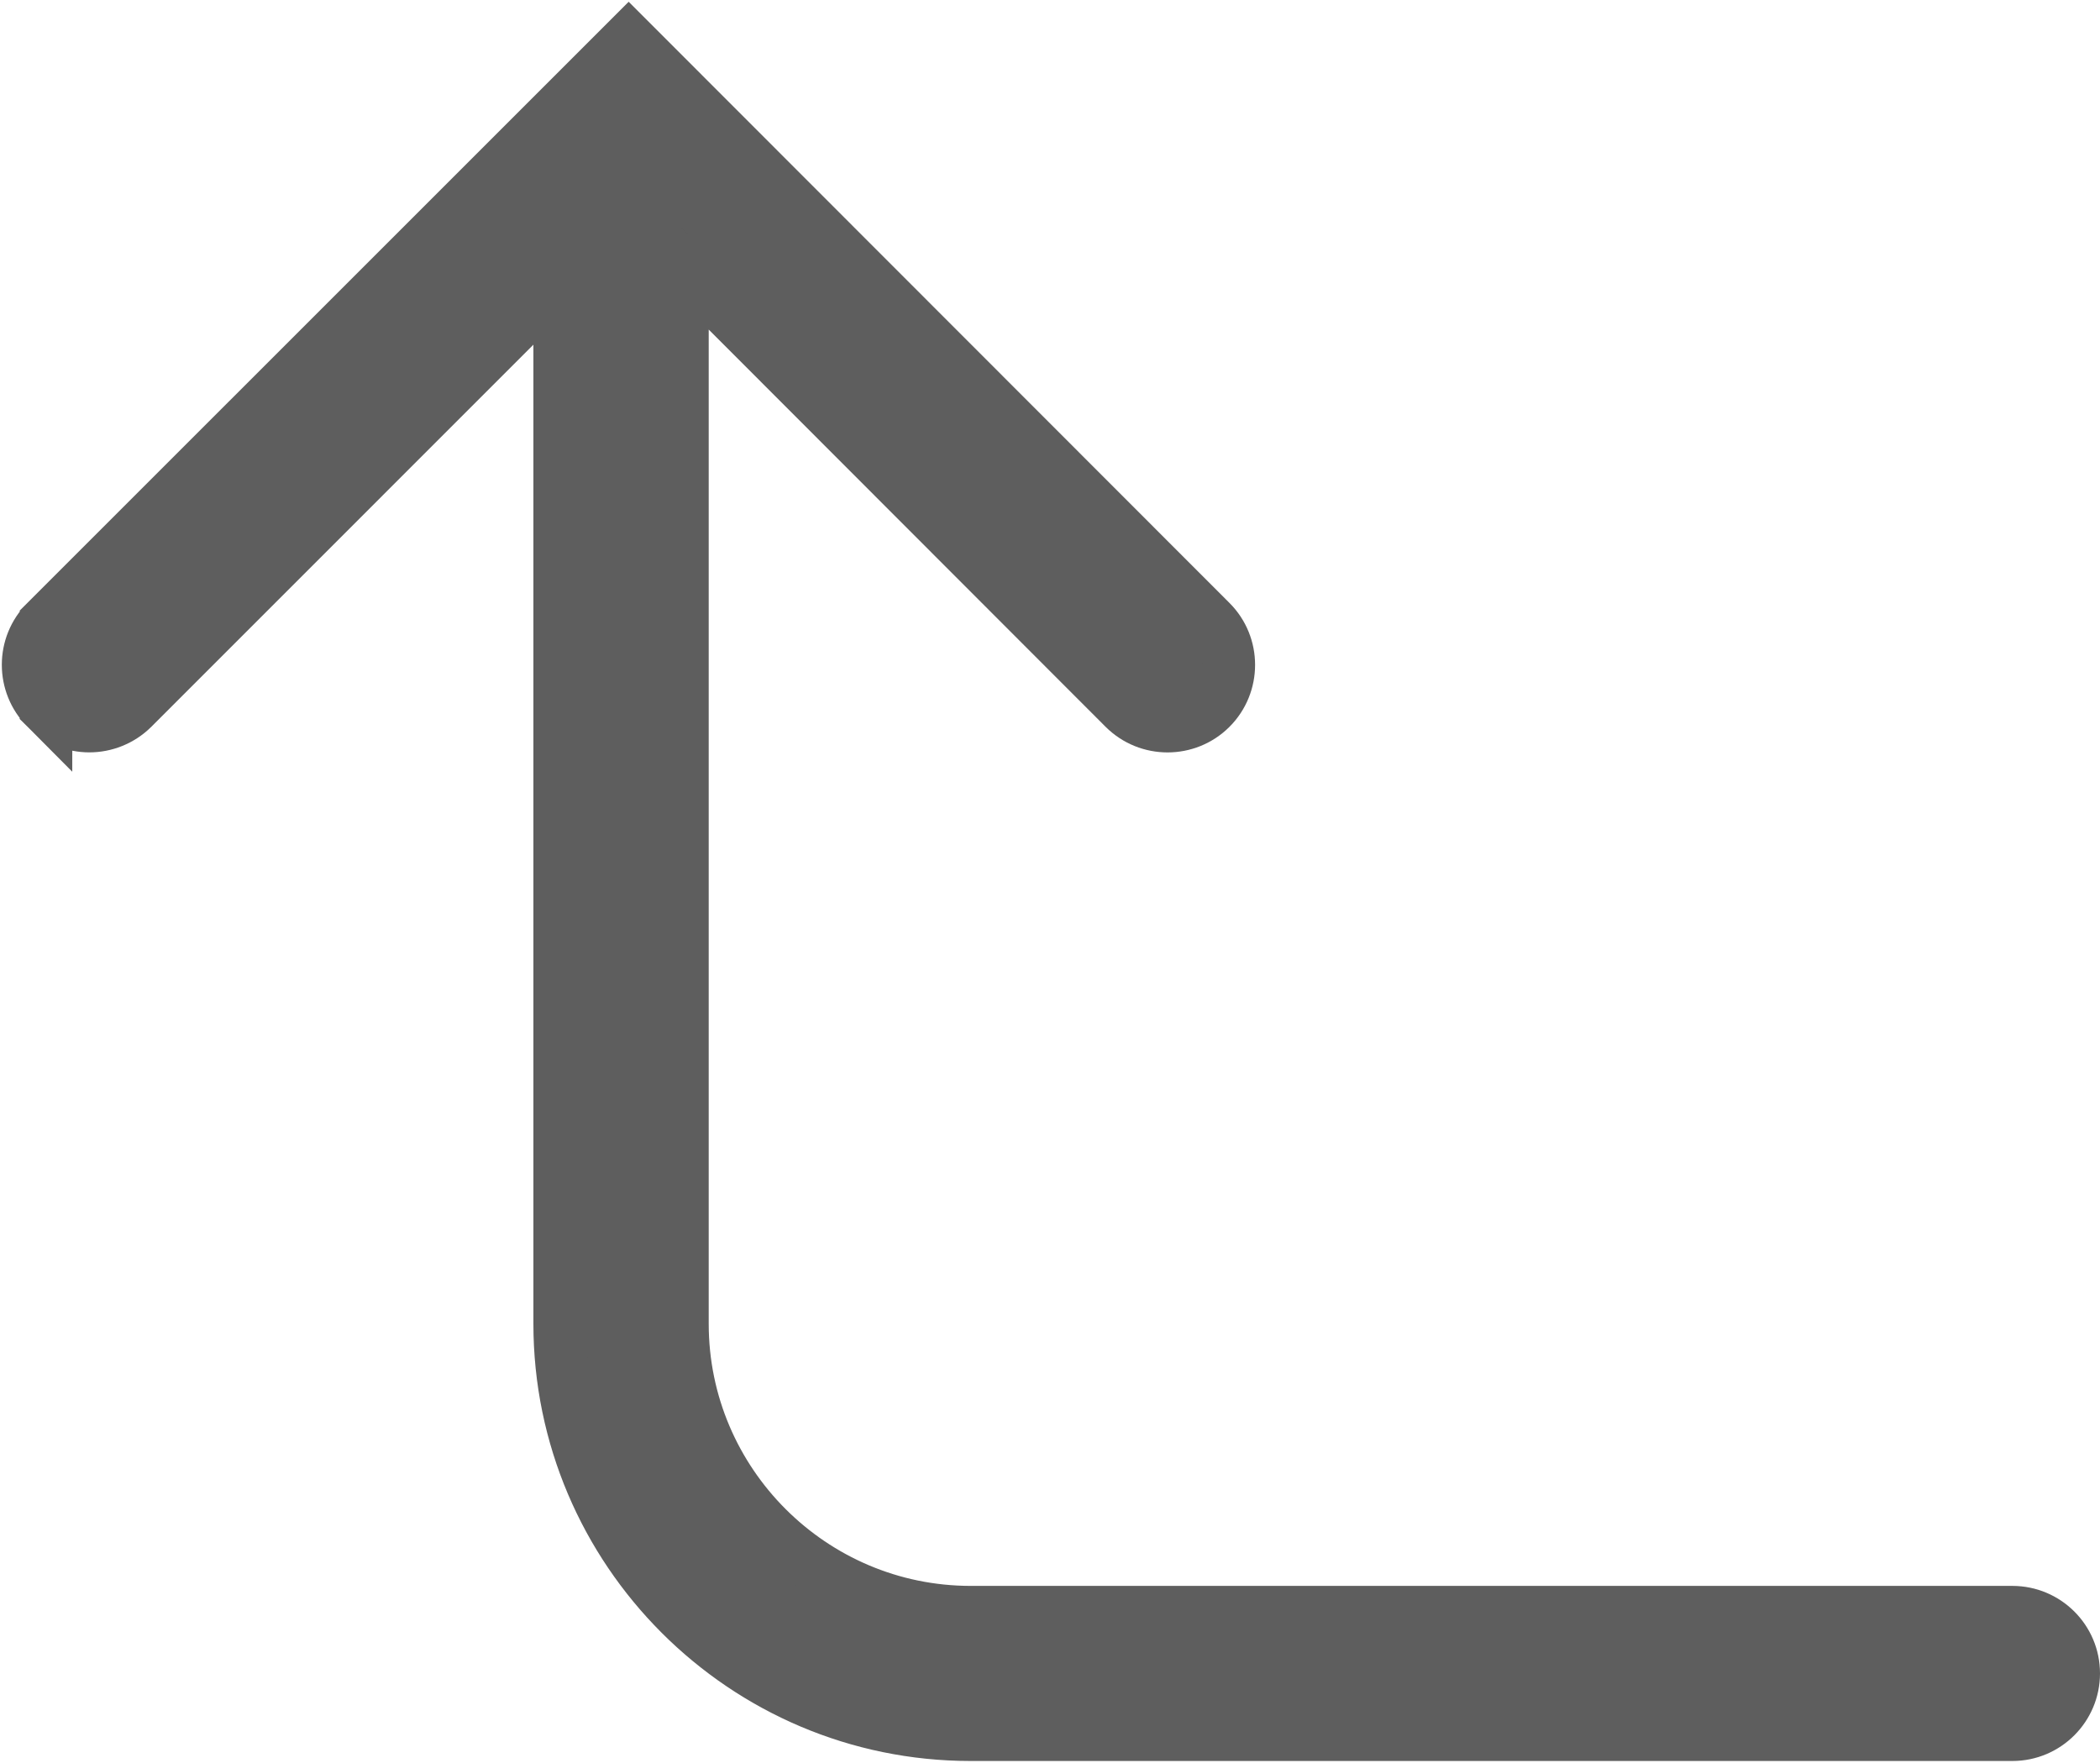 <svg width="399" height="335" viewBox="0 0 399 335" fill="none" xmlns="http://www.w3.org/2000/svg">
<path d="M115.91 10.943L8.75 118.092L8.739 134.551C11.048 136.87 14.053 137.963 16.98 137.963C19.93 137.963 22.924 136.83 25.202 134.582L25.214 134.57L25.226 134.558L106.346 53.422V251.537C106.346 294.576 141.388 329.618 184.421 329.618H382.356C388.784 329.618 394 324.39 394 317.974C394 311.522 388.753 306.348 382.356 306.348H184.444C154.238 306.348 129.656 281.756 129.656 251.56V50.545L213.602 134.574L213.608 134.579C218.142 139.104 225.528 139.104 230.062 134.579L230.07 134.572C234.594 130.038 234.606 122.644 230.067 118.109C230.065 118.107 230.064 118.105 230.062 118.104L122.983 10.945L119.447 7.407L115.91 10.943ZM8.748 118.095C4.207 122.628 4.217 130.016 8.738 134.551L8.748 118.095Z" fill="#5E5E5E" stroke="#5E5E5E" stroke-width="10"/>
</svg>
